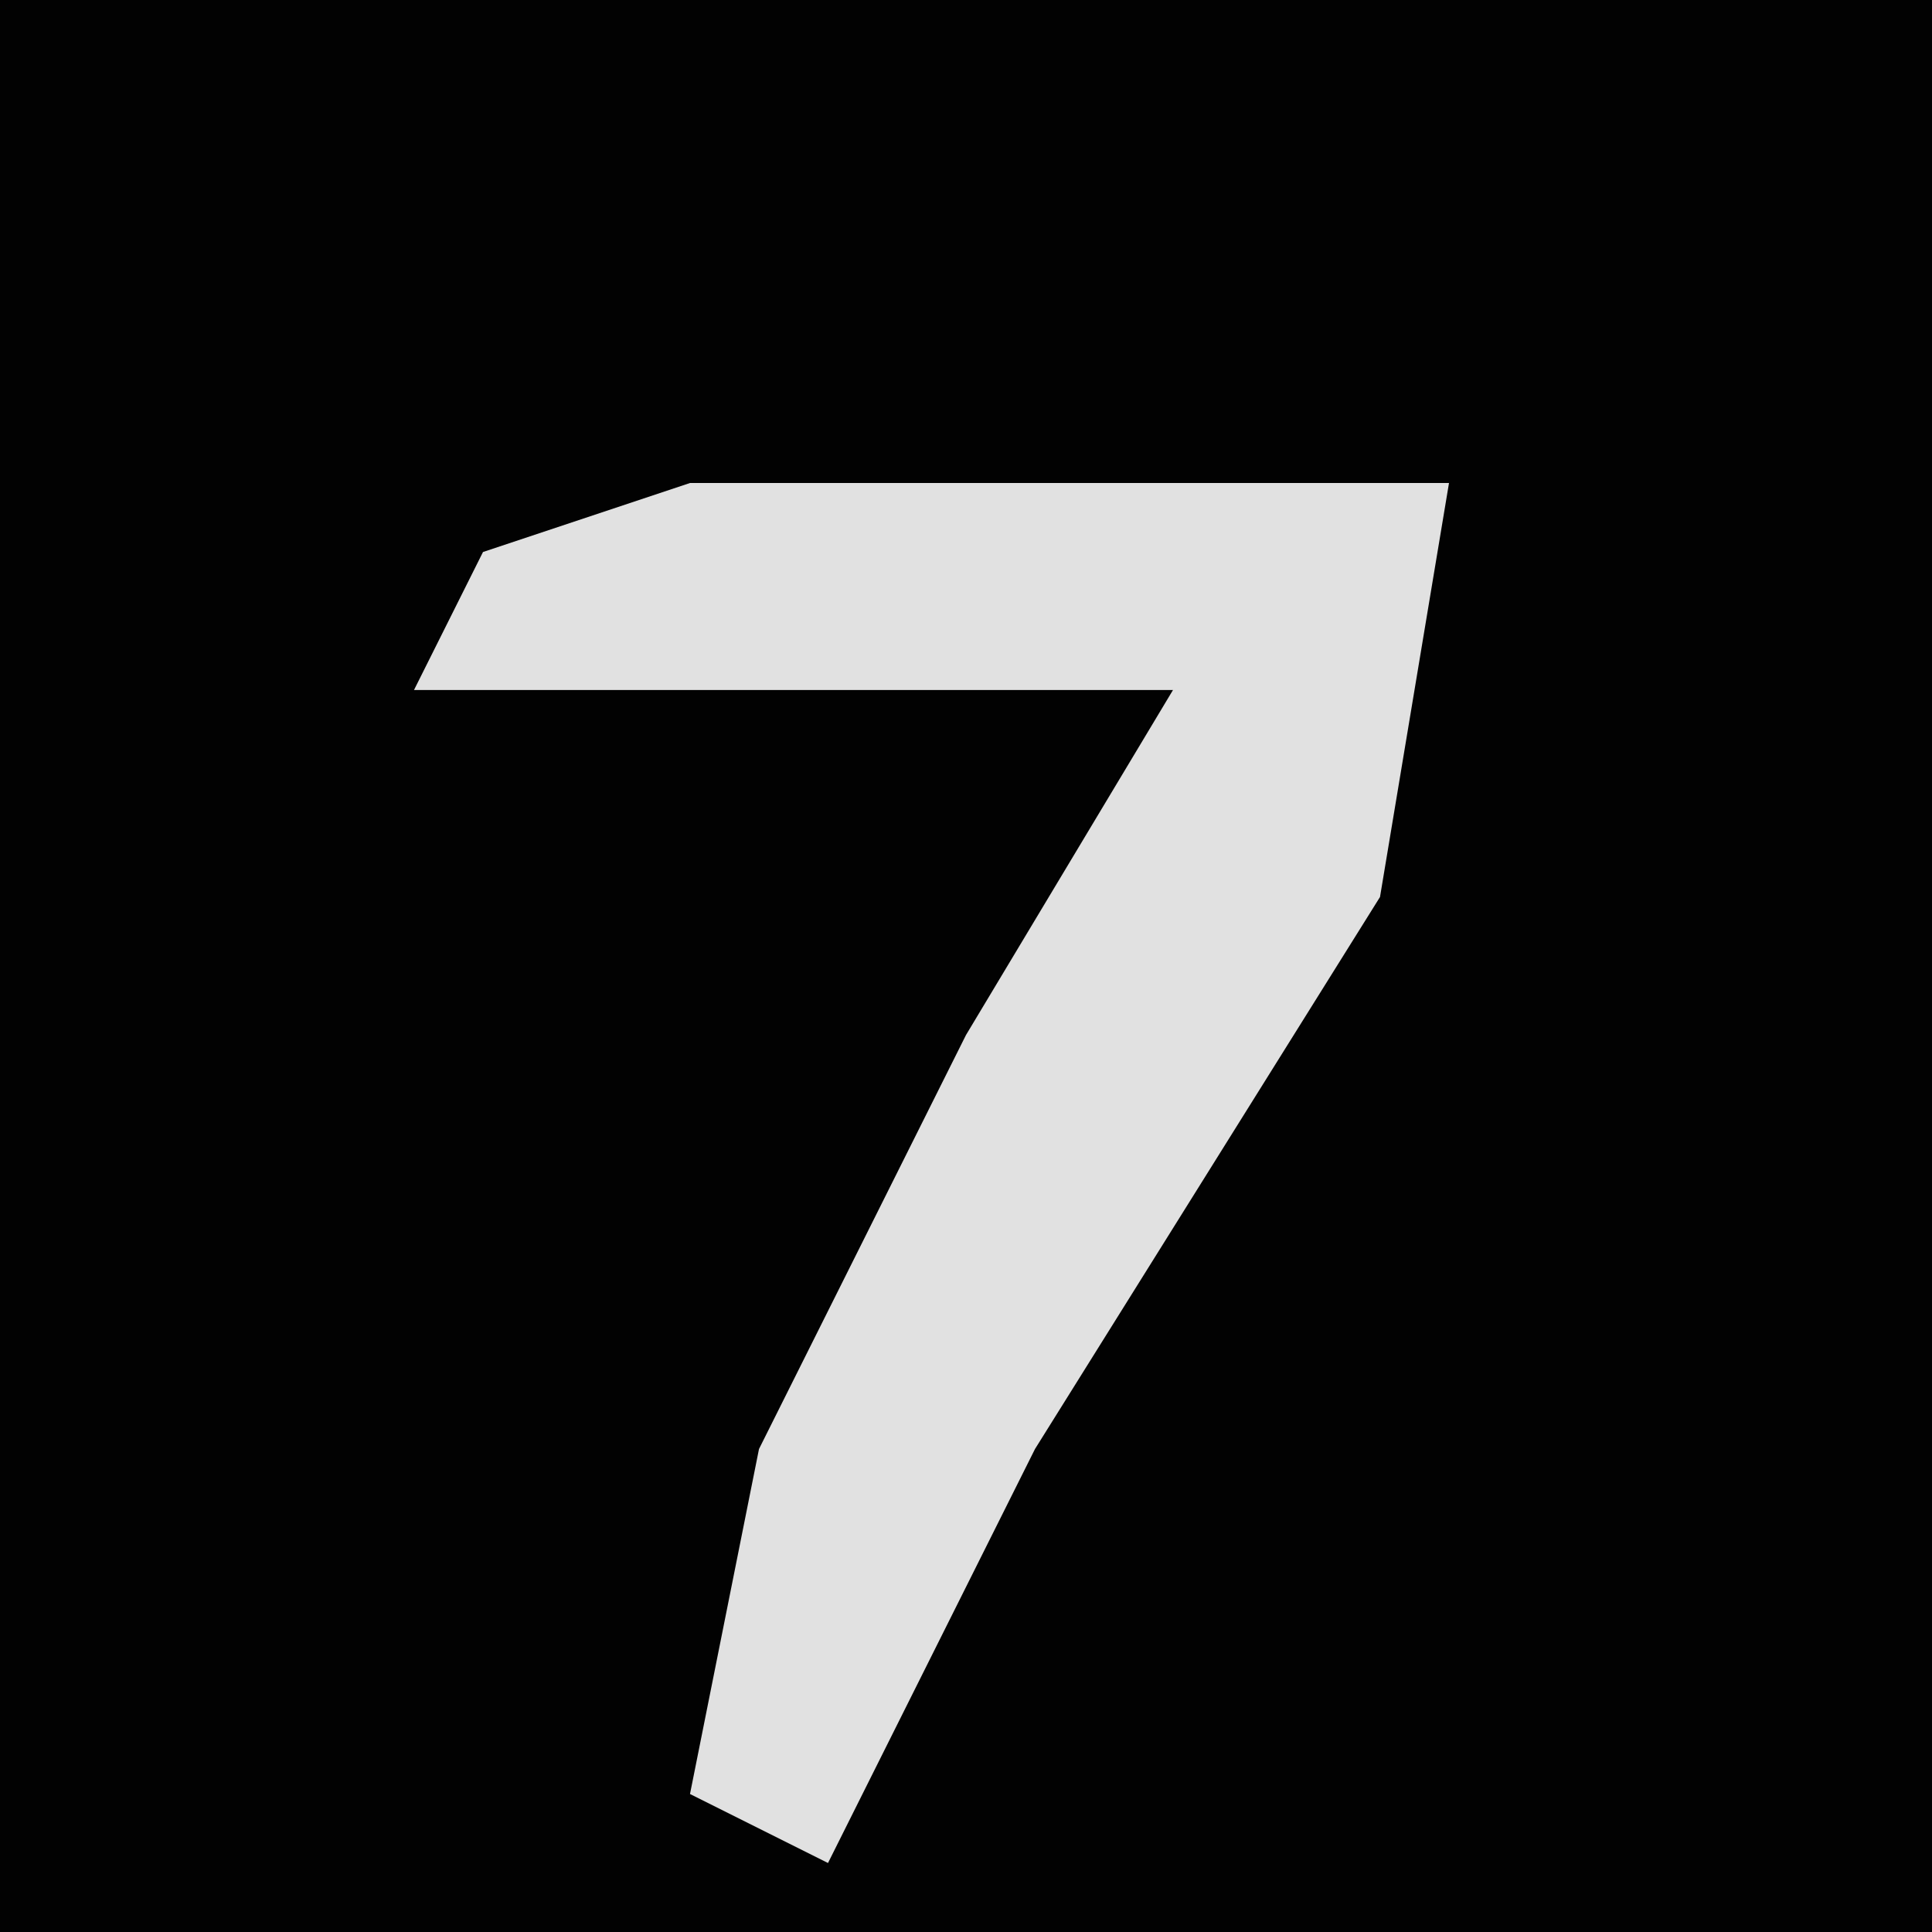 <?xml version="1.0" encoding="UTF-8"?>
<svg version="1.1" xmlns="http://www.w3.org/2000/svg" width="28" height="28">
<path d="M0,0 L28,0 L28,28 L0,28 Z " fill="#020202" transform="translate(0,0)"/>
<path d="M0,0 L11,0 L10,6 L5,14 L2,20 L0,19 L1,14 L4,8 L7,3 L-4,3 L-3,1 Z " fill="#E1E1E1" transform="translate(10,7)"/>
</svg>

